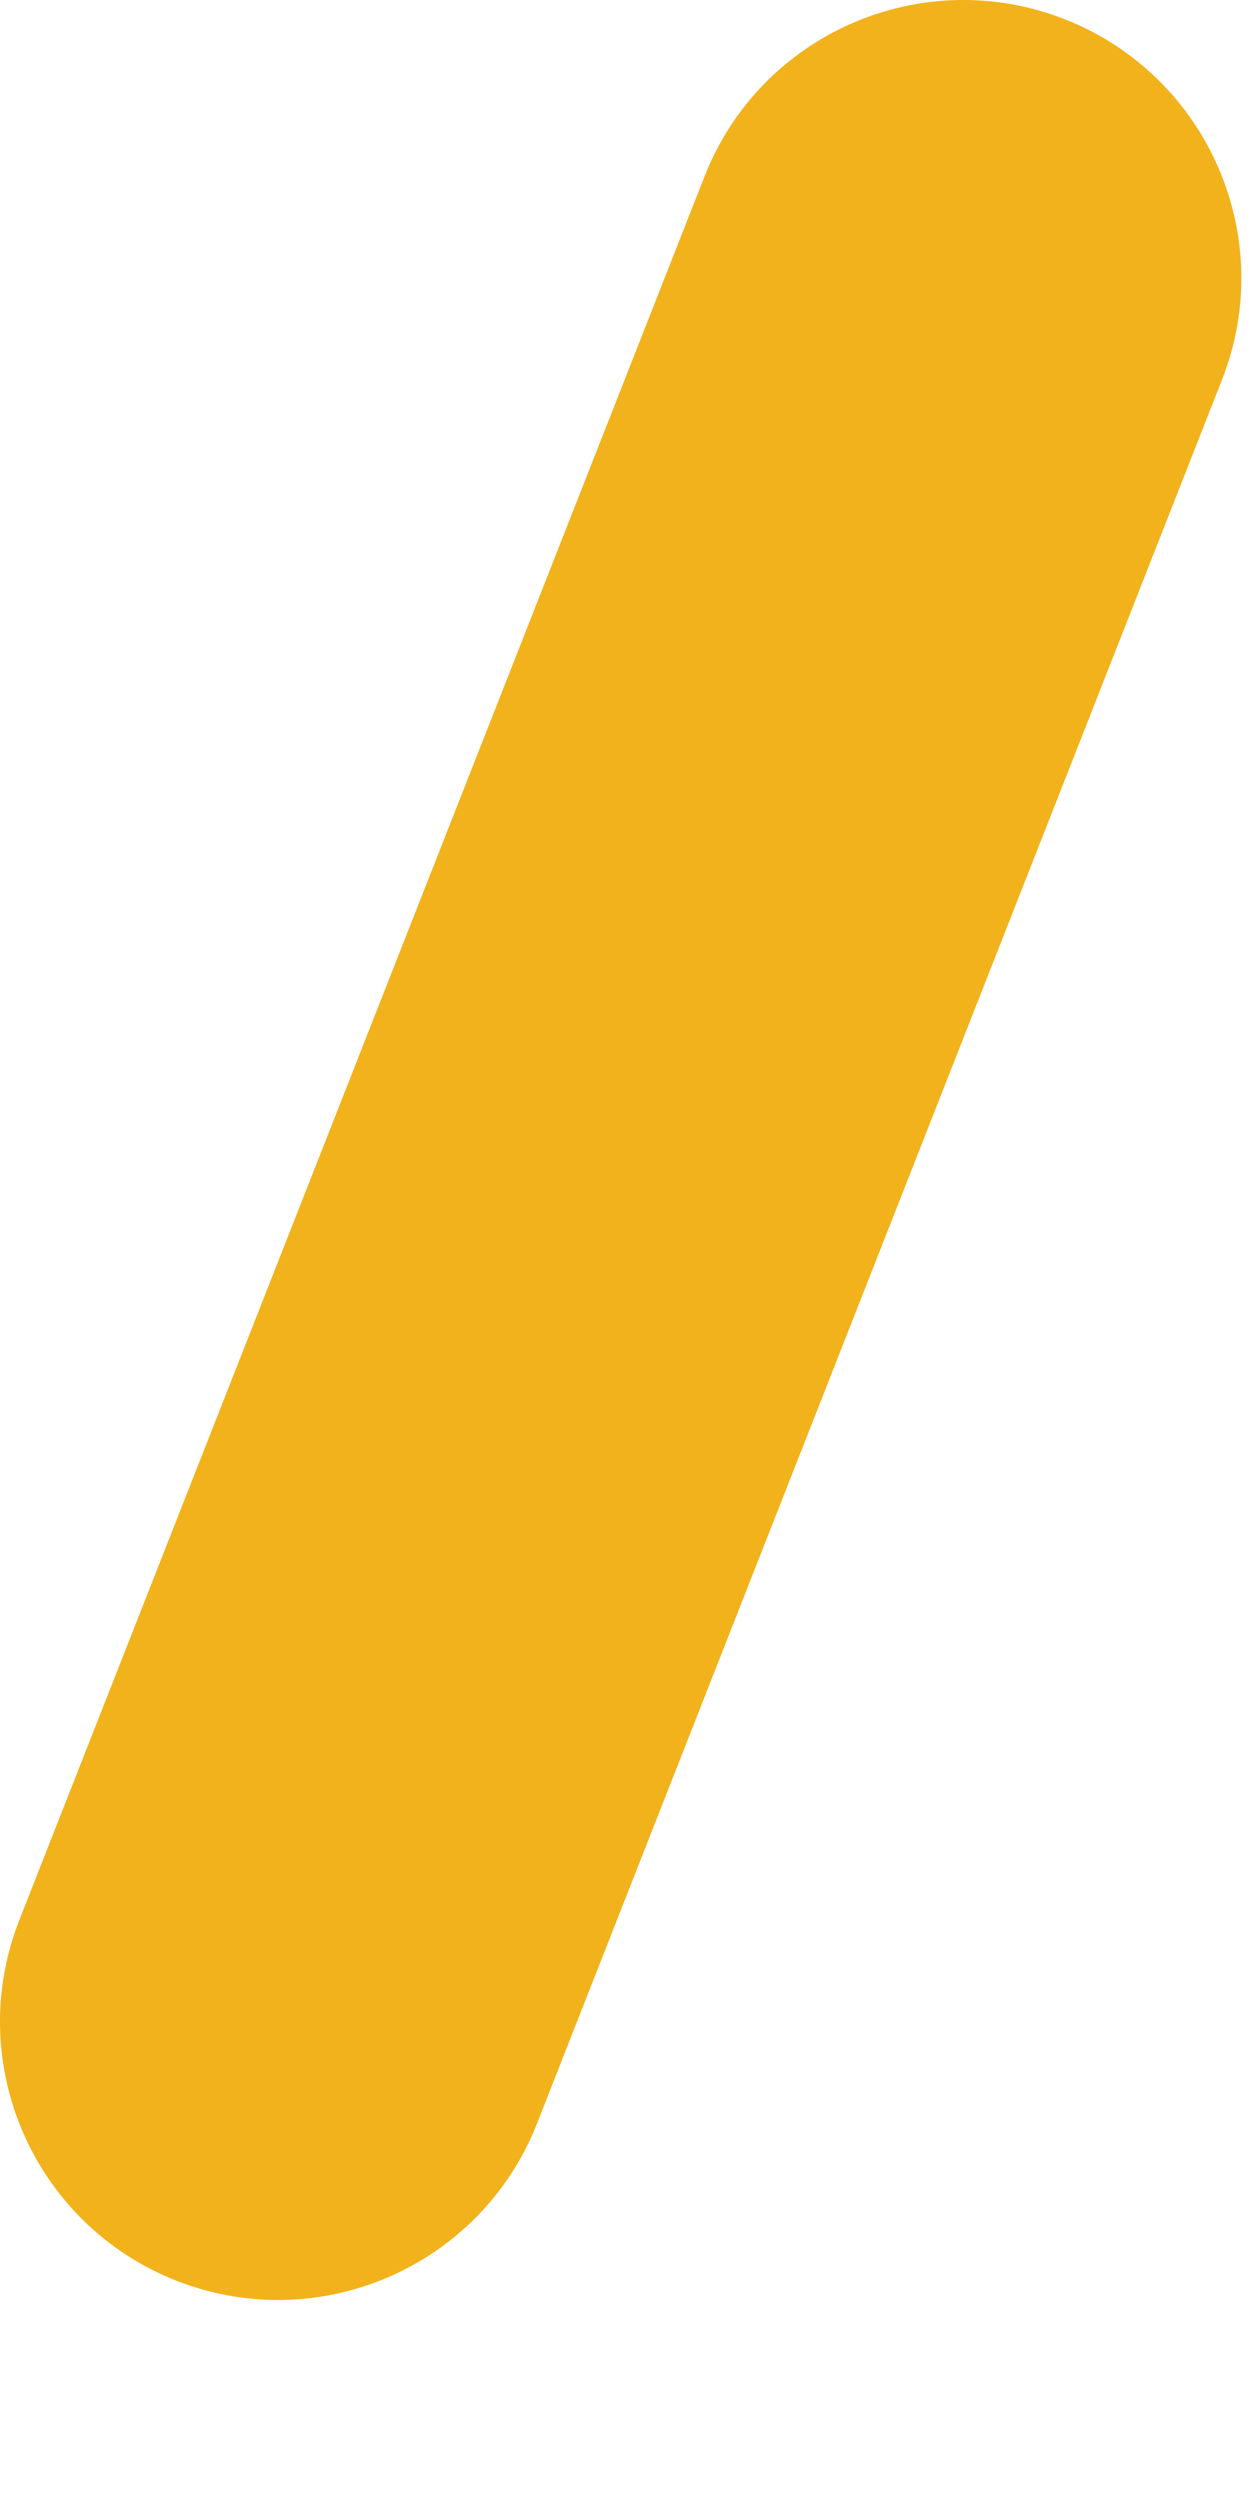 <svg width="5" height="10" viewBox="0 0 5 10" fill="none" xmlns="http://www.w3.org/2000/svg">
<path d="M0.706 9.123C0.839 9.175 0.977 9.2 1.112 9.2C1.556 9.2 1.976 8.932 2.148 8.494L4.888 1.519C5.113 0.948 4.831 0.302 4.259 0.077C3.688 -0.147 3.042 0.134 2.818 0.706L0.077 7.681C-0.147 8.252 0.134 8.898 0.706 9.123Z" fill="#F2B21B"/>
</svg>
